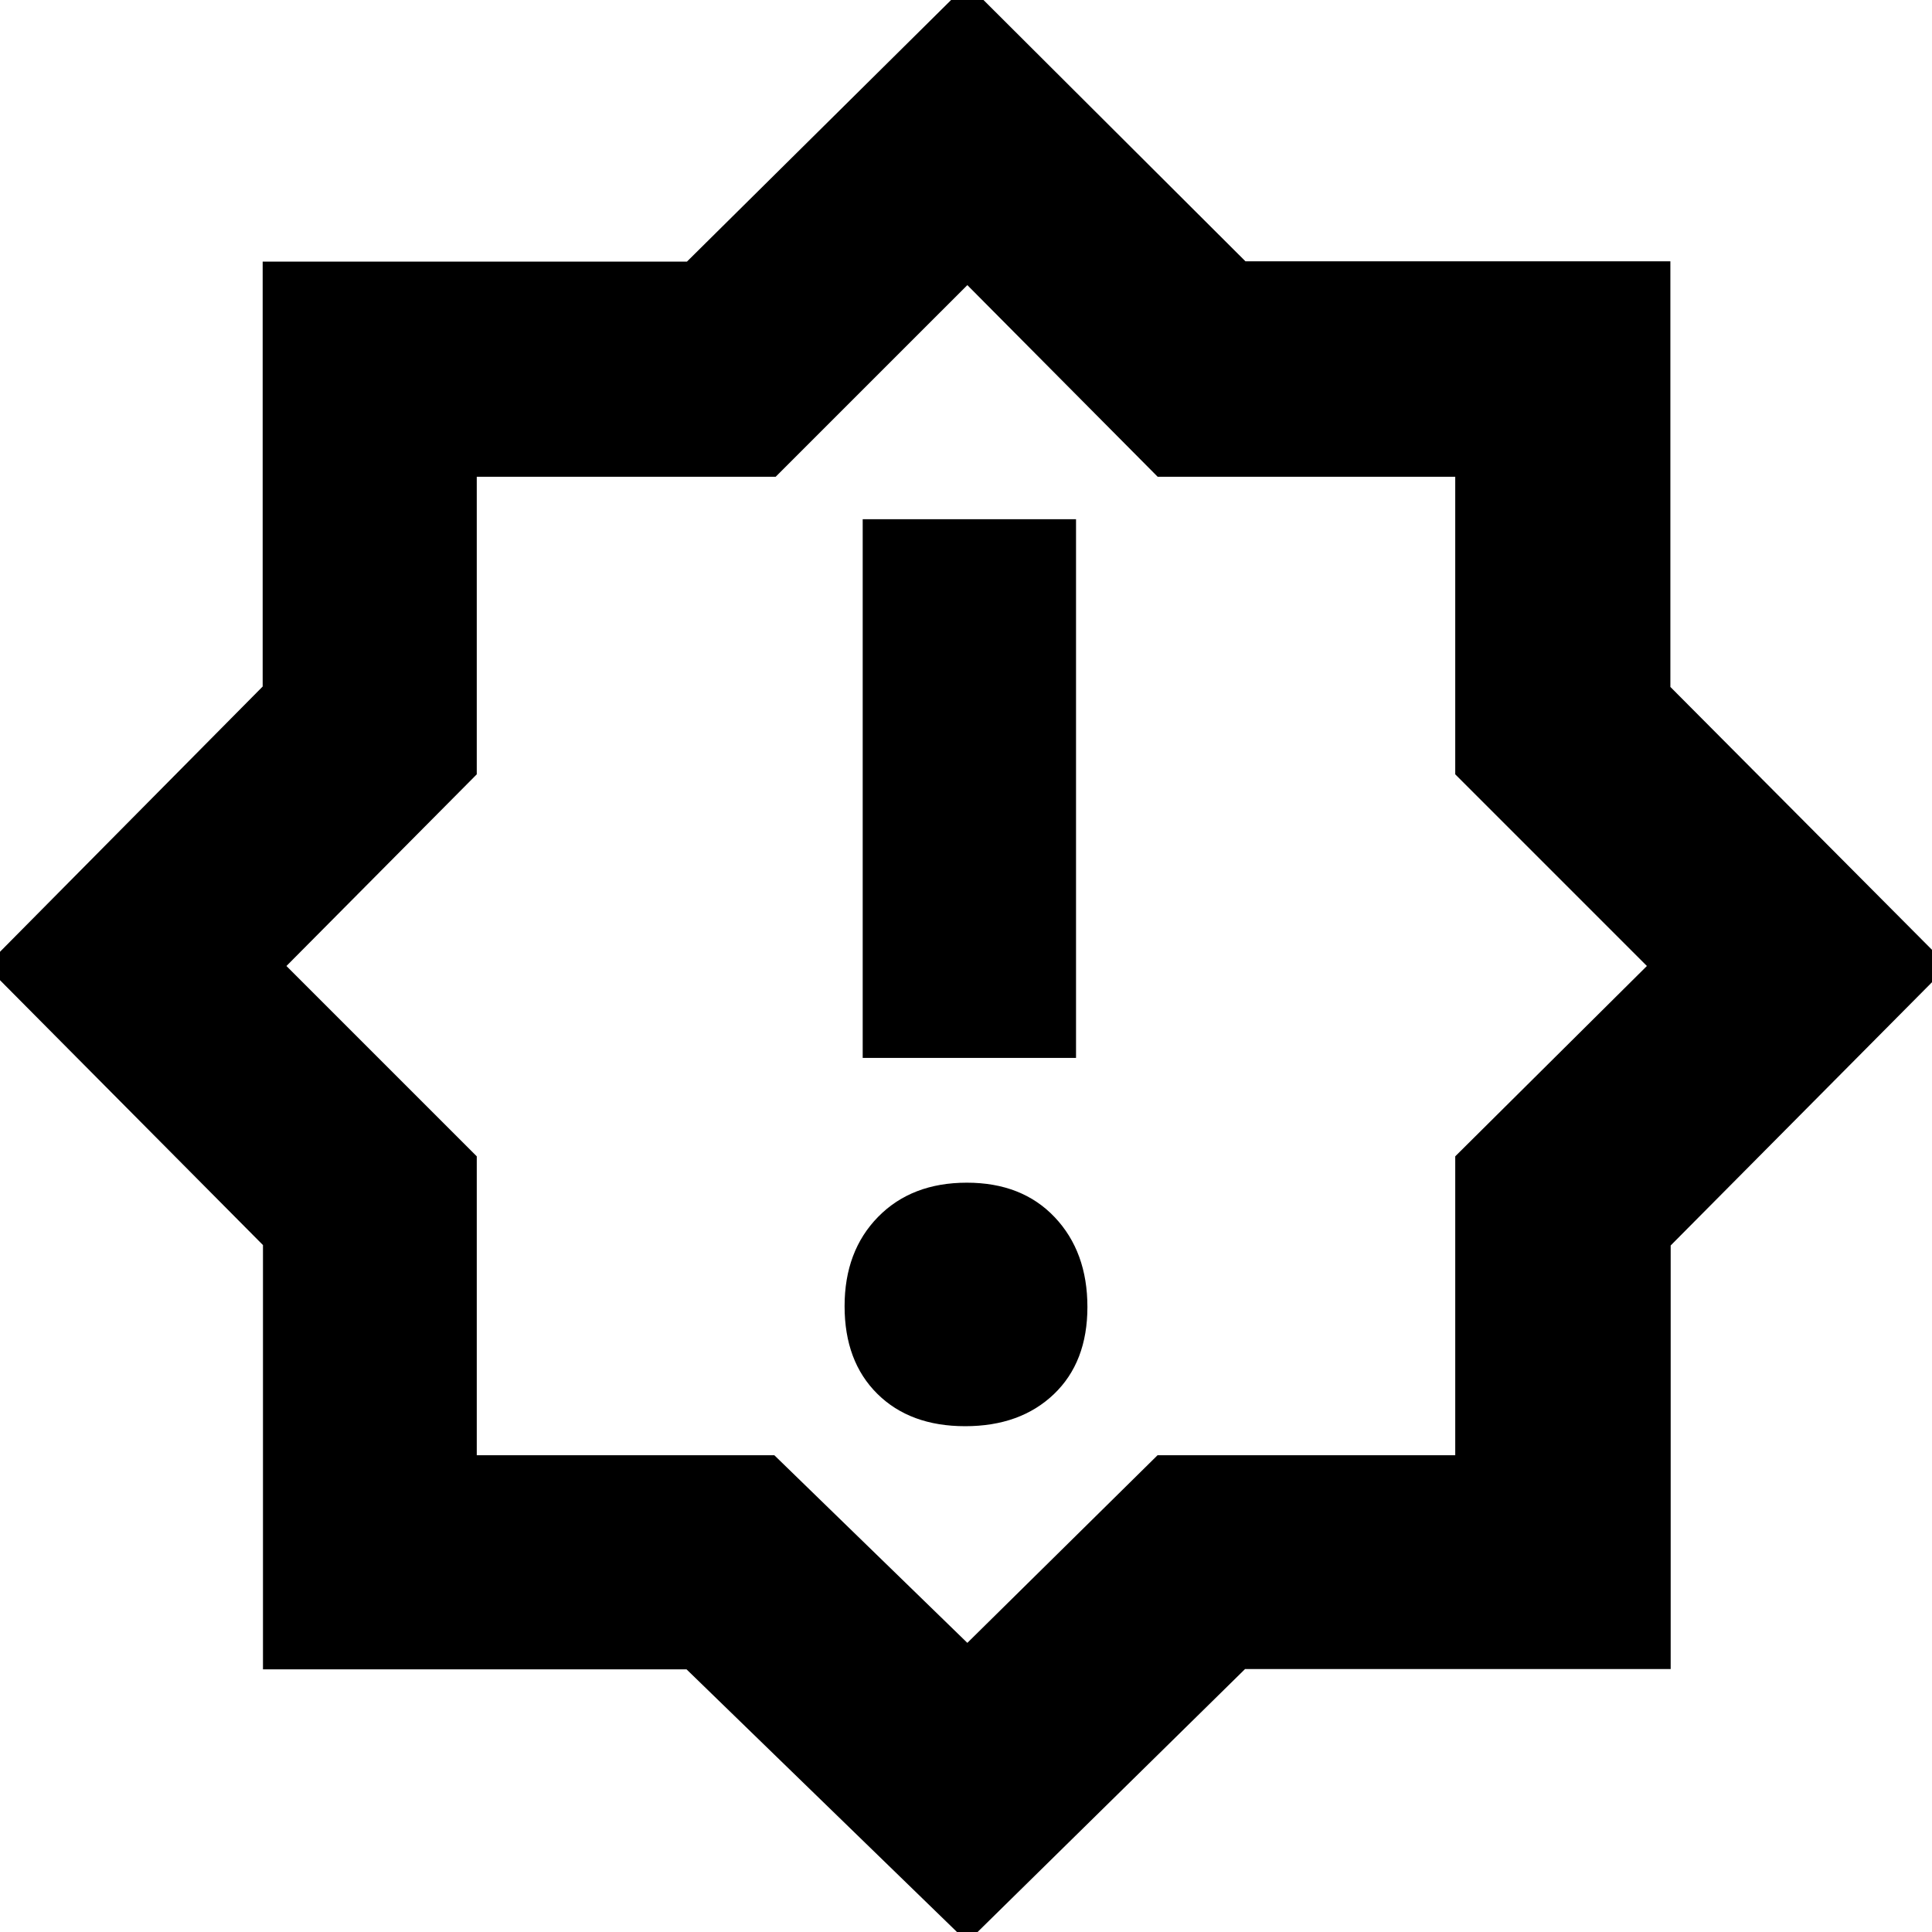 <svg xmlns="http://www.w3.org/2000/svg" height="40" viewBox="0 -960 960 960" width="40"><path d="M479.58-251.33q27.42 0 44.09-15.92 16.66-15.92 16.66-43.33 0-27.42-16.25-44.59-16.25-17.16-43.66-17.16-27.42 0-44.09 16.98-16.66 16.98-16.66 44.39 0 27.42 16.25 43.52 16.25 16.11 43.66 16.11Zm-50.91-183h106V-702h-106v267.67ZM480.67 5 341.13-130.52H130.67v-210.81L-7-480l137.52-138.87V-830h210.81l139.34-138 138.2 137.85H830v211.48L968-480 830.15-341.13v210.46H618.67L480.67 5Zm0-148.67 94.51-93.23H723.1v-148.53L818.33-480l-95.23-95.24V-723.1H575.24l-94.57-95.23-95.24 95.23H236.9v147.86L142.33-480l94.57 94.57v148.53h147.86l95.91 93.23Zm0-337Z"/></svg>